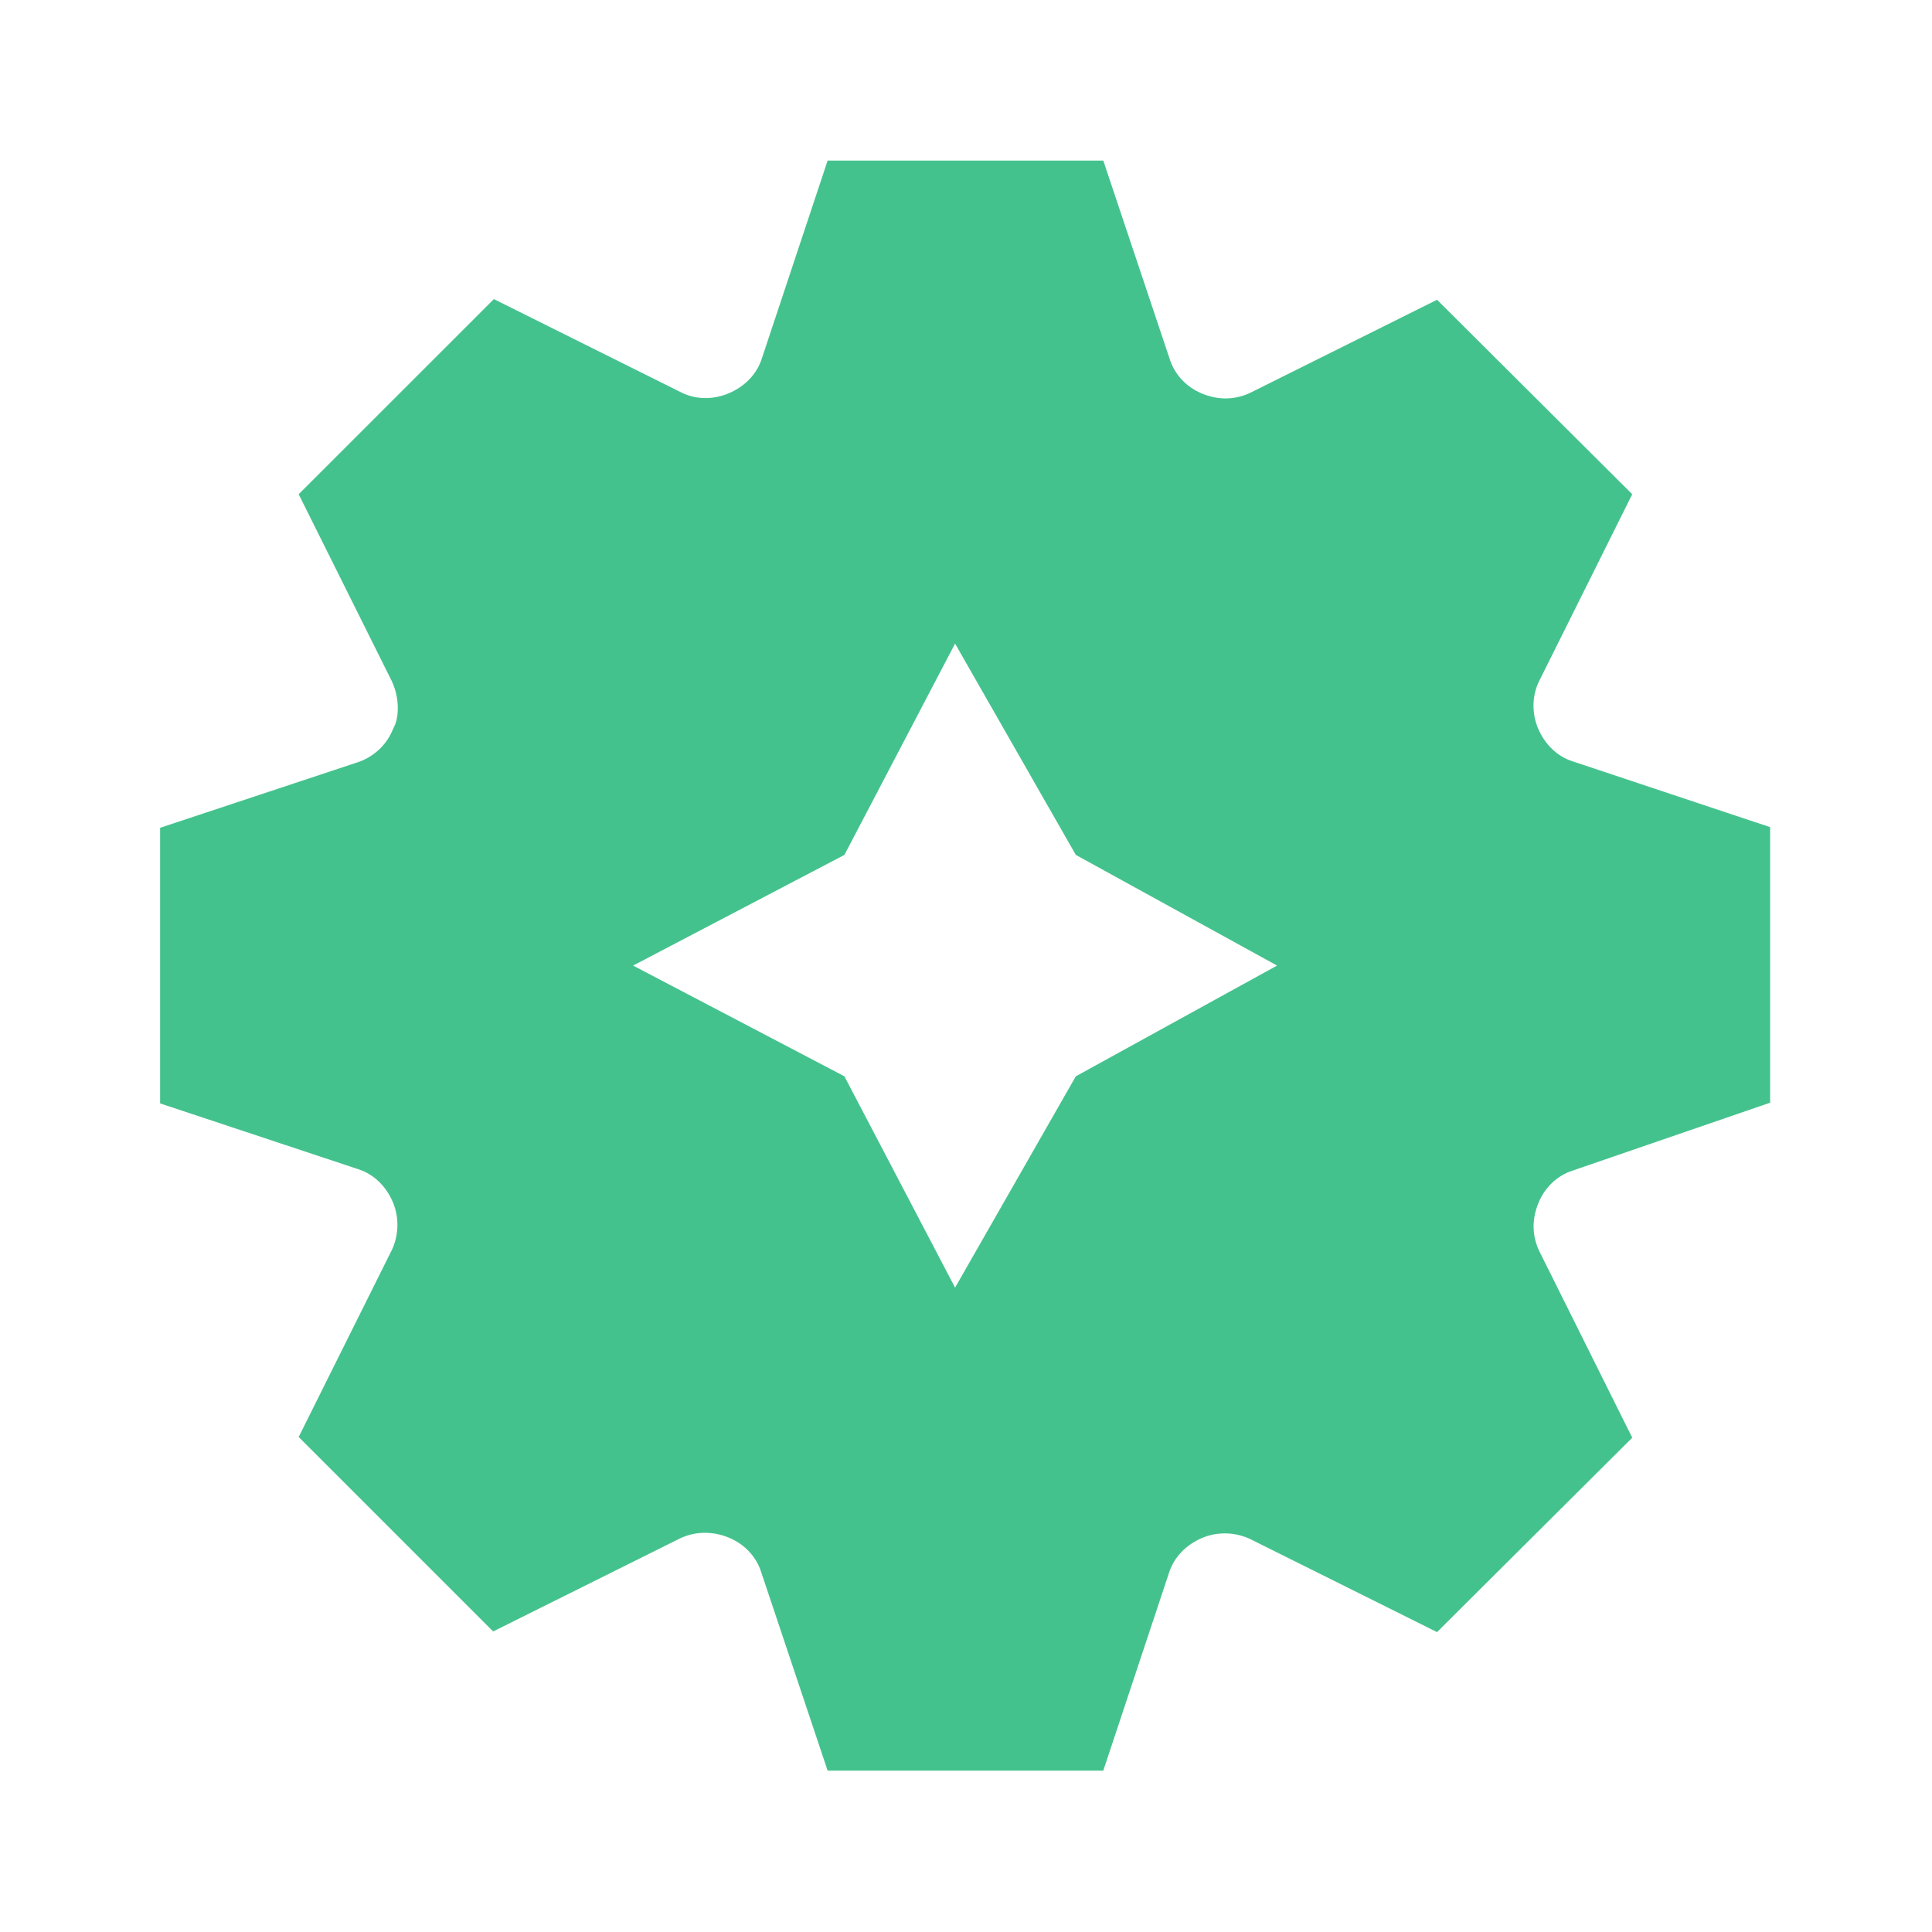 <svg width="32" height="32" viewBox="0 0 32 32" fill="none" xmlns="http://www.w3.org/2000/svg">
<g id="nav/complianceProduct">
<path id="vector" d="M26.05 19.388L29.319 18.264L29.319 13.7L26.05 12.611C25.795 12.53 25.587 12.333 25.471 12.055C25.367 11.8 25.378 11.511 25.494 11.279L27.035 8.186L23.802 4.965L20.708 6.506C20.464 6.622 20.186 6.634 19.908 6.518C19.653 6.413 19.456 6.205 19.375 5.95L18.274 2.66L13.708 2.66L12.618 5.939C12.537 6.193 12.34 6.402 12.062 6.518C11.807 6.622 11.518 6.622 11.274 6.495L8.18 4.954L4.947 8.186L6.488 11.279C6.604 11.522 6.615 11.812 6.546 11.997L6.488 12.124C6.384 12.356 6.175 12.541 5.932 12.623L2.652 13.711L2.652 18.276L5.932 19.365C6.187 19.446 6.395 19.643 6.511 19.921C6.615 20.175 6.604 20.465 6.488 20.708L4.947 23.801L8.168 27.022L11.263 25.481C11.506 25.365 11.796 25.354 12.074 25.469C12.329 25.574 12.526 25.782 12.607 26.037L13.708 29.327H18.274L19.363 26.049C19.445 25.794 19.642 25.585 19.92 25.469C20.175 25.365 20.464 25.377 20.708 25.492L23.802 27.033L27.035 23.813L25.494 20.72C25.378 20.477 25.367 20.199 25.483 19.921C25.587 19.666 25.795 19.469 26.05 19.388ZM17.819 14.16L21.152 15.993L17.819 17.827L15.819 21.327L13.986 17.827L10.486 15.993L13.986 14.16L15.819 10.66L17.819 14.16Z" fill="#44C28D"/>
</g>
</svg>
